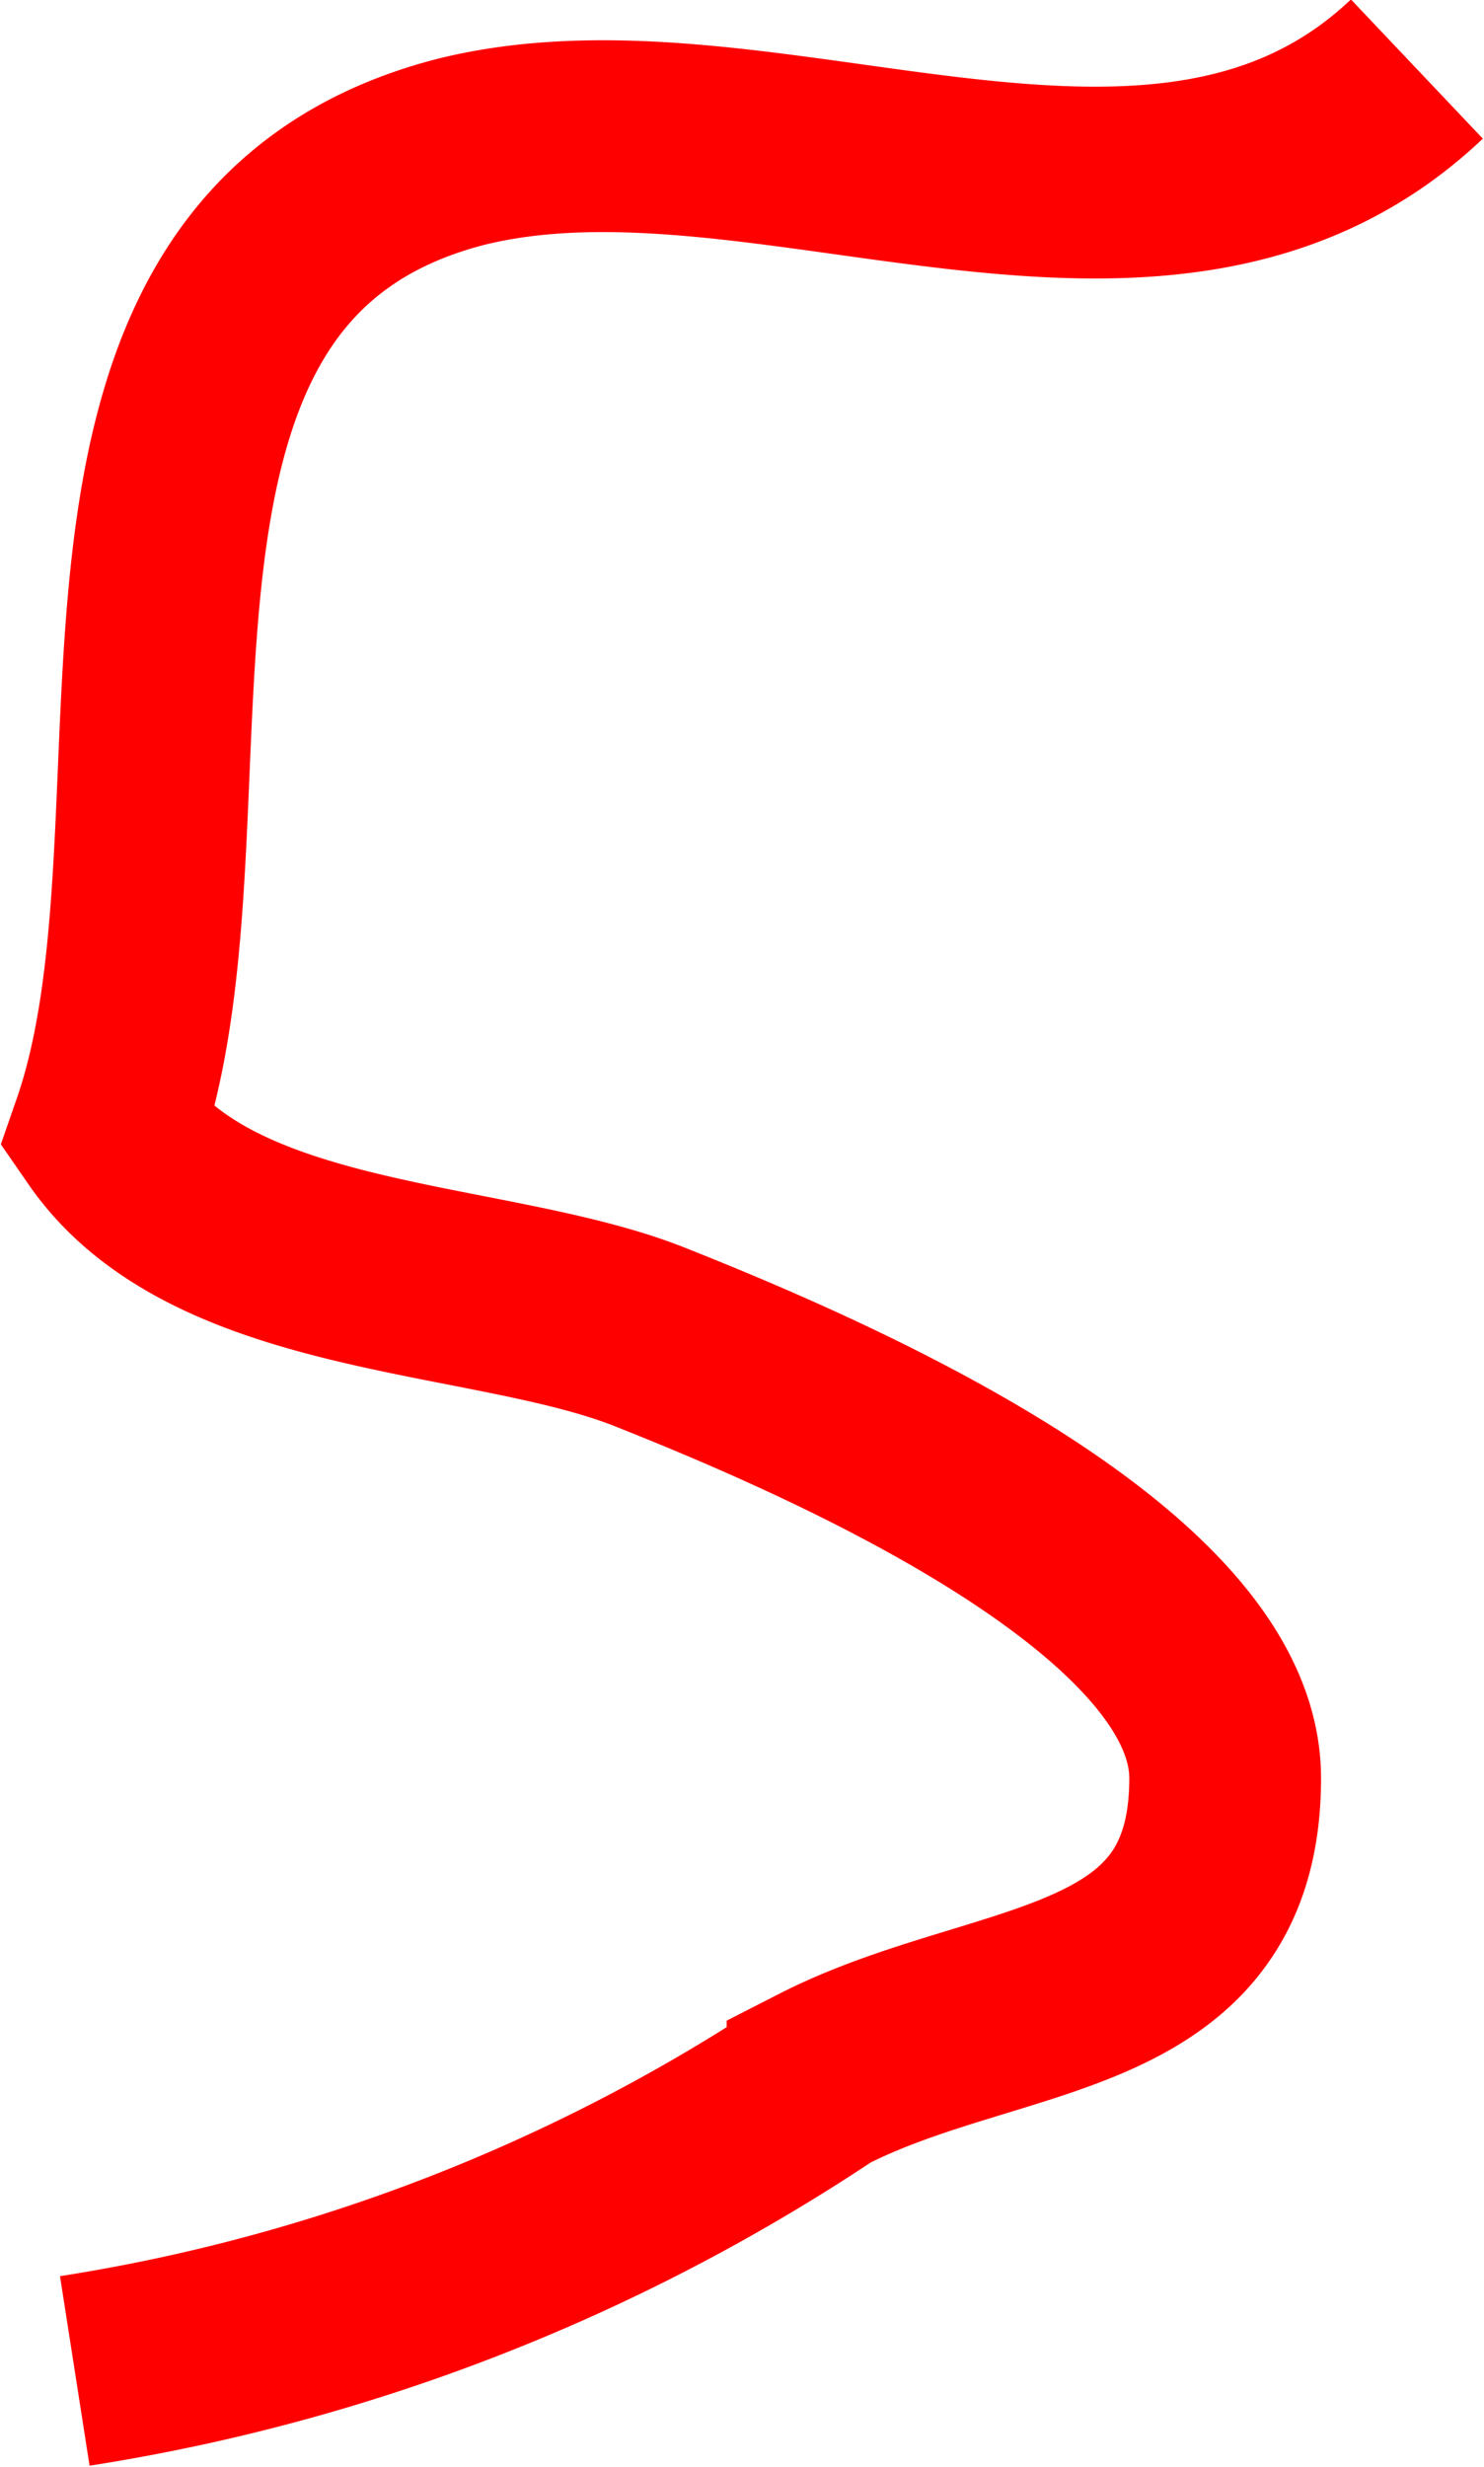 <svg xmlns="http://www.w3.org/2000/svg" viewBox="0 0 7.74 12.86"><defs><style>.cls-1{fill:none;stroke:#f00;stroke-miterlimit:10;}</style></defs><g id="Calque_2" data-name="Calque 2"><g id="everything"><path class="cls-1" d="M7.39.36C6.05,1.63,4,.4,2.41.79.21,1.35,1.13,4.25.56,5.89c.56.81,2,.75,2.83,1.08s3,1.24,3,2.3c0,1.22-1.18,1.1-2.1,1.57a9.73,9.73,0,0,1-3.9,1.52"/></g></g></svg>
